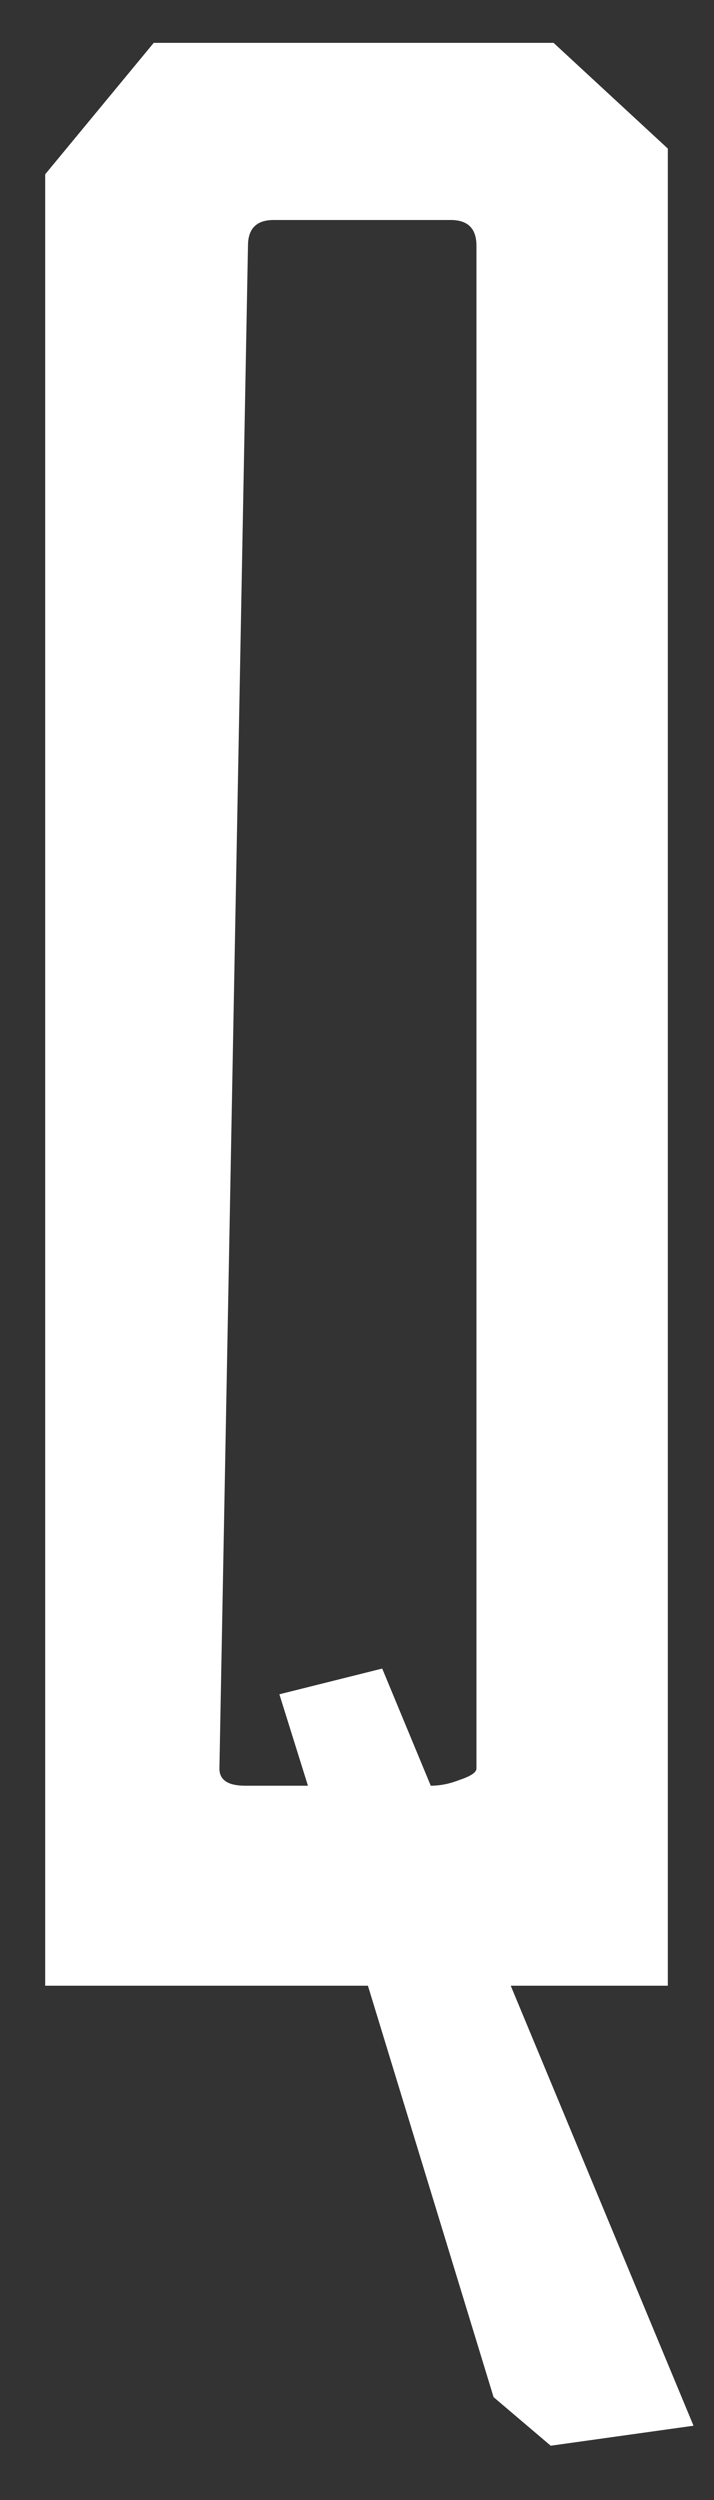 <svg width="10" height="35" viewBox="0 0 10 35" fill="none" xmlns="http://www.w3.org/2000/svg">
<rect x="0" y="0" width="10" height="35" fill="#333333" stroke="none"/>
<path d="M2.153 0.6H7.753L9.353 2.08V27.8H7.153L9.713 33.96L7.713 34.24L6.913 33.56L5.153 27.8H0.633V2.44L2.153 0.6ZM6.673 3.44C6.673 3.2 6.553 3.08 6.313 3.08H3.833C3.593 3.08 3.473 3.2 3.473 3.44L3.073 24.76C3.073 24.92 3.193 25 3.433 25H4.313L3.913 23.72L5.353 23.36L6.033 25C6.166 25 6.299 24.973 6.433 24.92C6.593 24.867 6.673 24.813 6.673 24.76V3.44Z" fill="white"/>
</svg>
